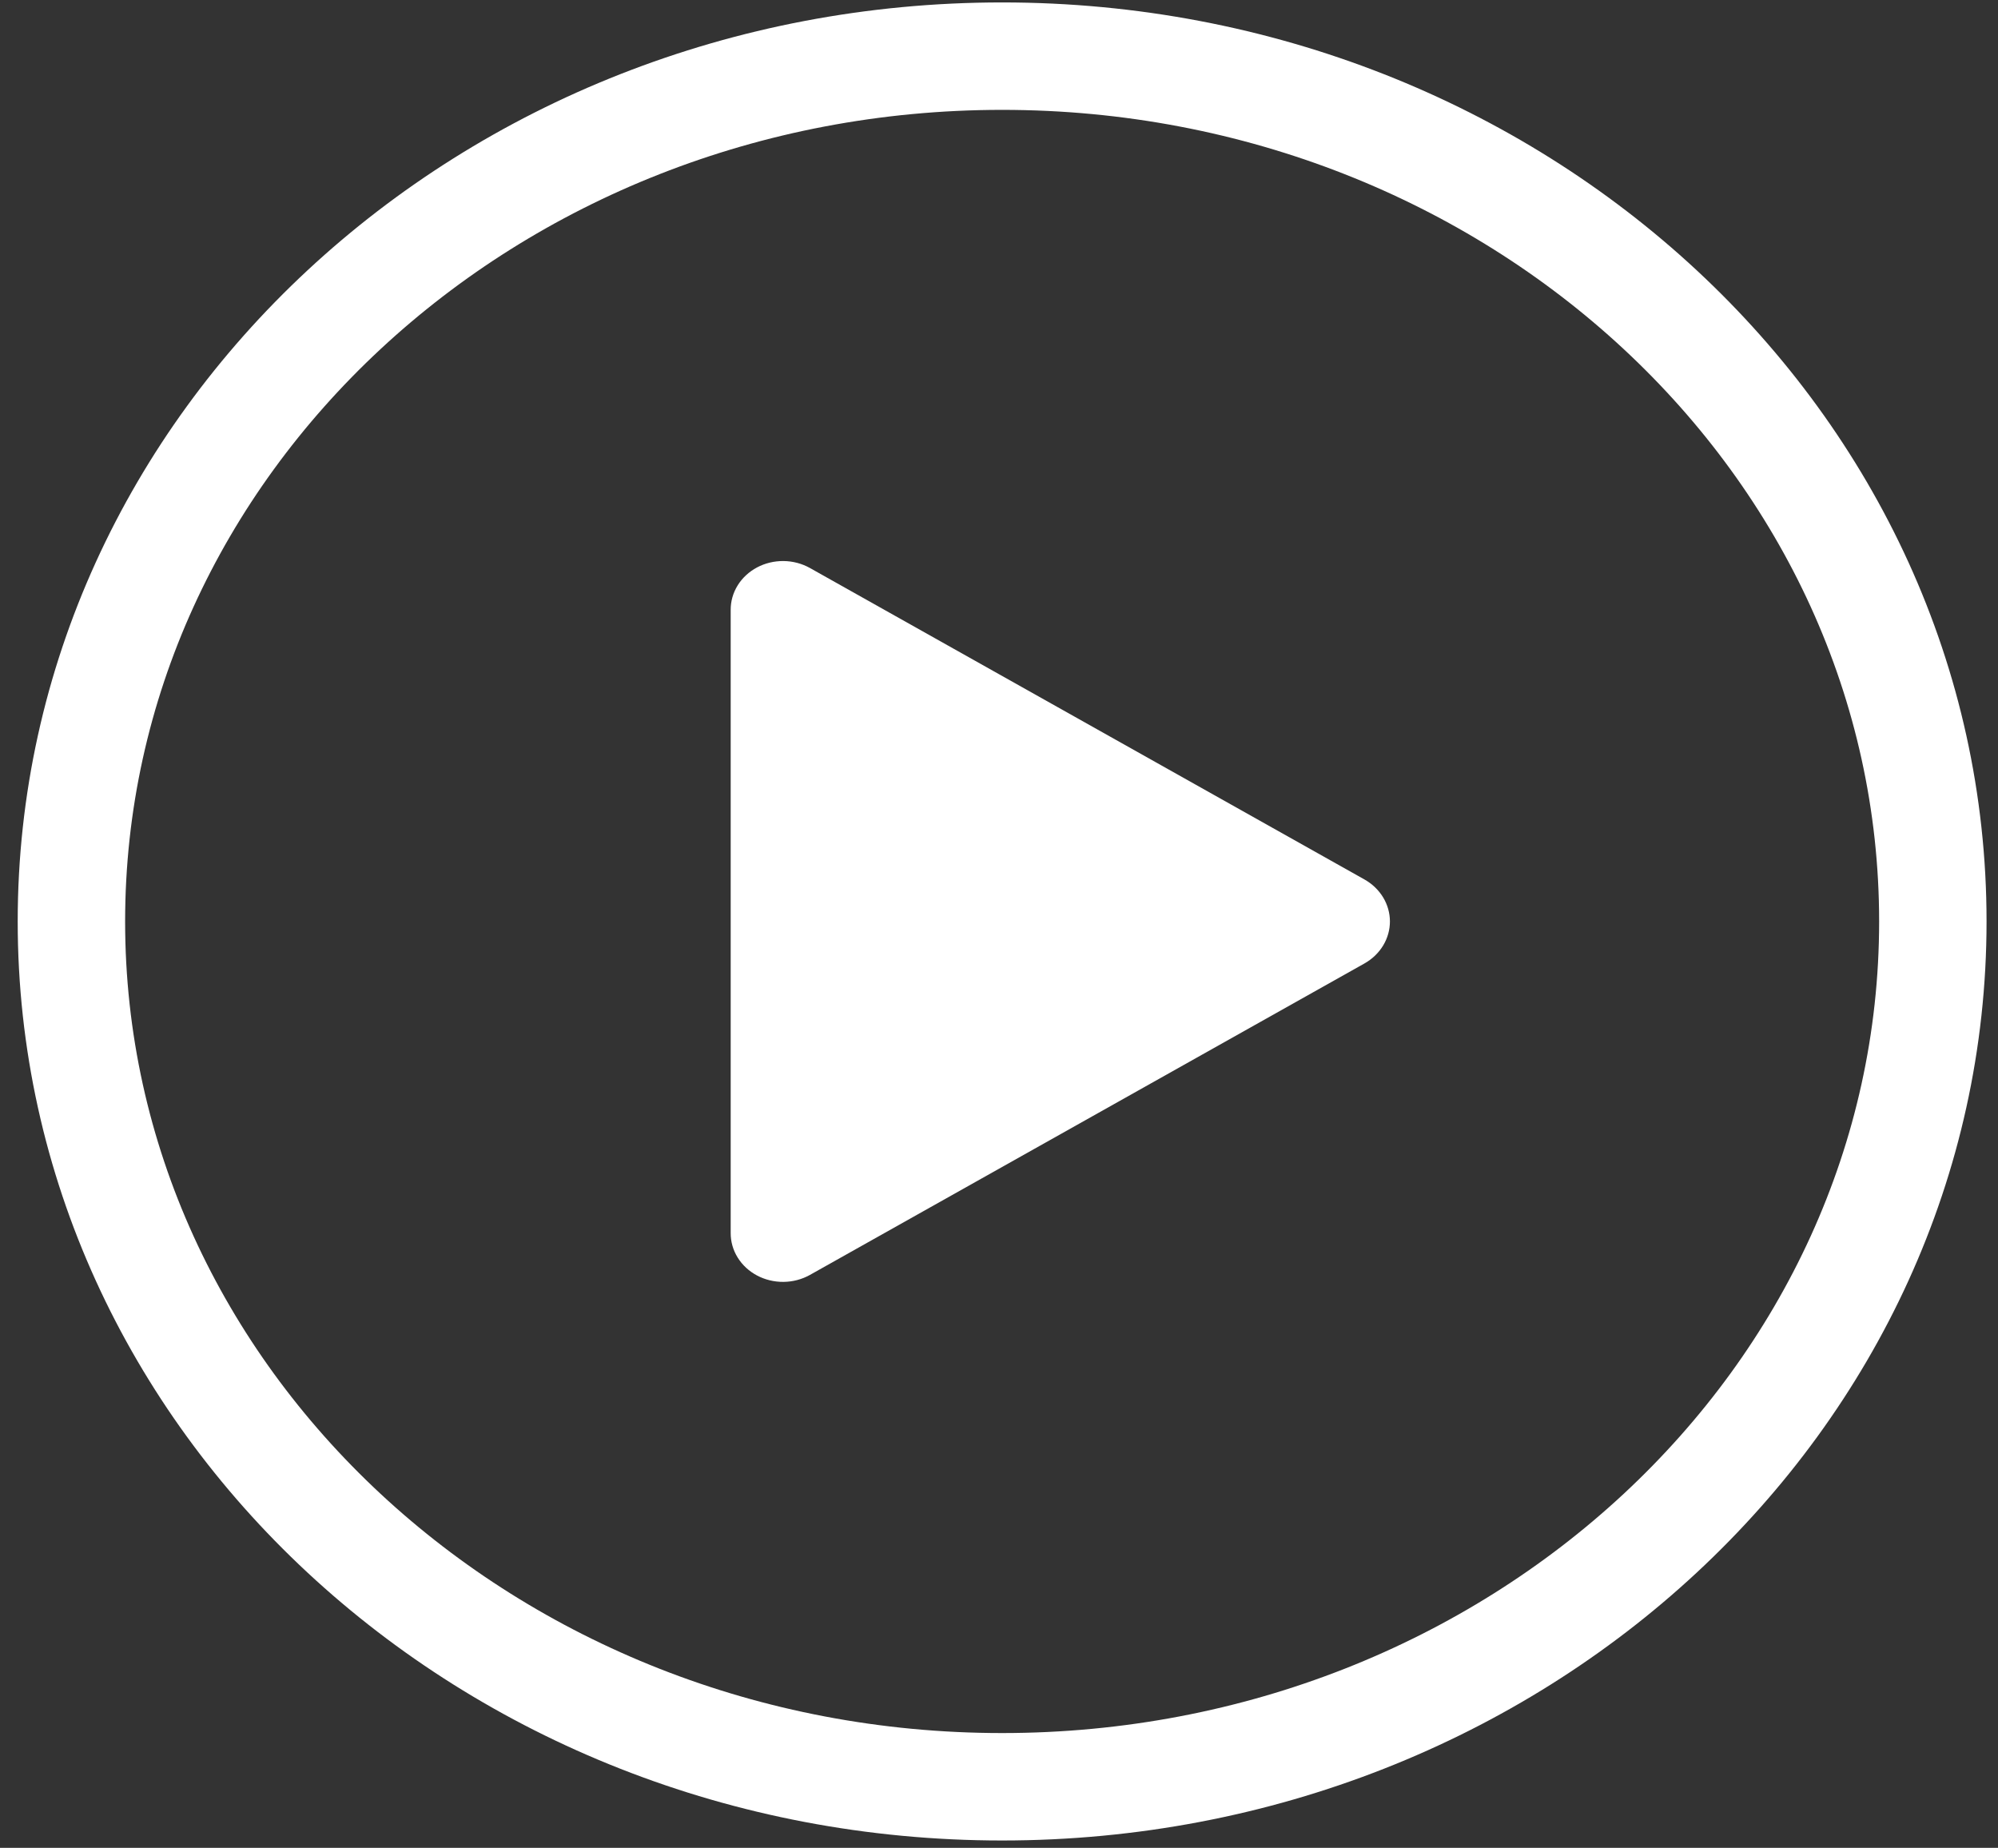 <svg width="93" height="86" viewBox="0 0 93 86" fill="none" xmlns="http://www.w3.org/2000/svg">
<rect x="0" y="0" width="93" height="86" fill="#333333" stroke="none"/>
<path d="M89.967 42.885C89.967 20.652 70.562 2.613 46.645 2.613C22.729 2.613 3.324 20.652 3.324 42.885C3.324 65.118 22.729 83.157 46.645 83.157C70.562 83.157 89.967 65.118 89.967 42.885Z" stroke="white" stroke-width="5" stroke-miterlimit="10"/>
<path d="M37.694 59.338L63.517 44.836C63.877 44.632 64.174 44.345 64.381 44.004C64.587 43.662 64.696 43.277 64.696 42.885C64.696 42.493 64.587 42.108 64.381 41.766C64.174 41.425 63.877 41.138 63.517 40.934L37.694 26.432C37.323 26.226 36.901 26.115 36.469 26.111C36.038 26.107 35.613 26.209 35.238 26.408C34.864 26.607 34.552 26.895 34.337 27.242C34.121 27.59 34.009 27.984 34.011 28.385V57.385C34.009 57.786 34.121 58.181 34.337 58.528C34.552 58.876 34.864 59.163 35.238 59.362C35.613 59.561 36.038 59.663 36.469 59.659C36.901 59.655 37.323 59.544 37.694 59.338Z" fill="white"/>
</svg>
